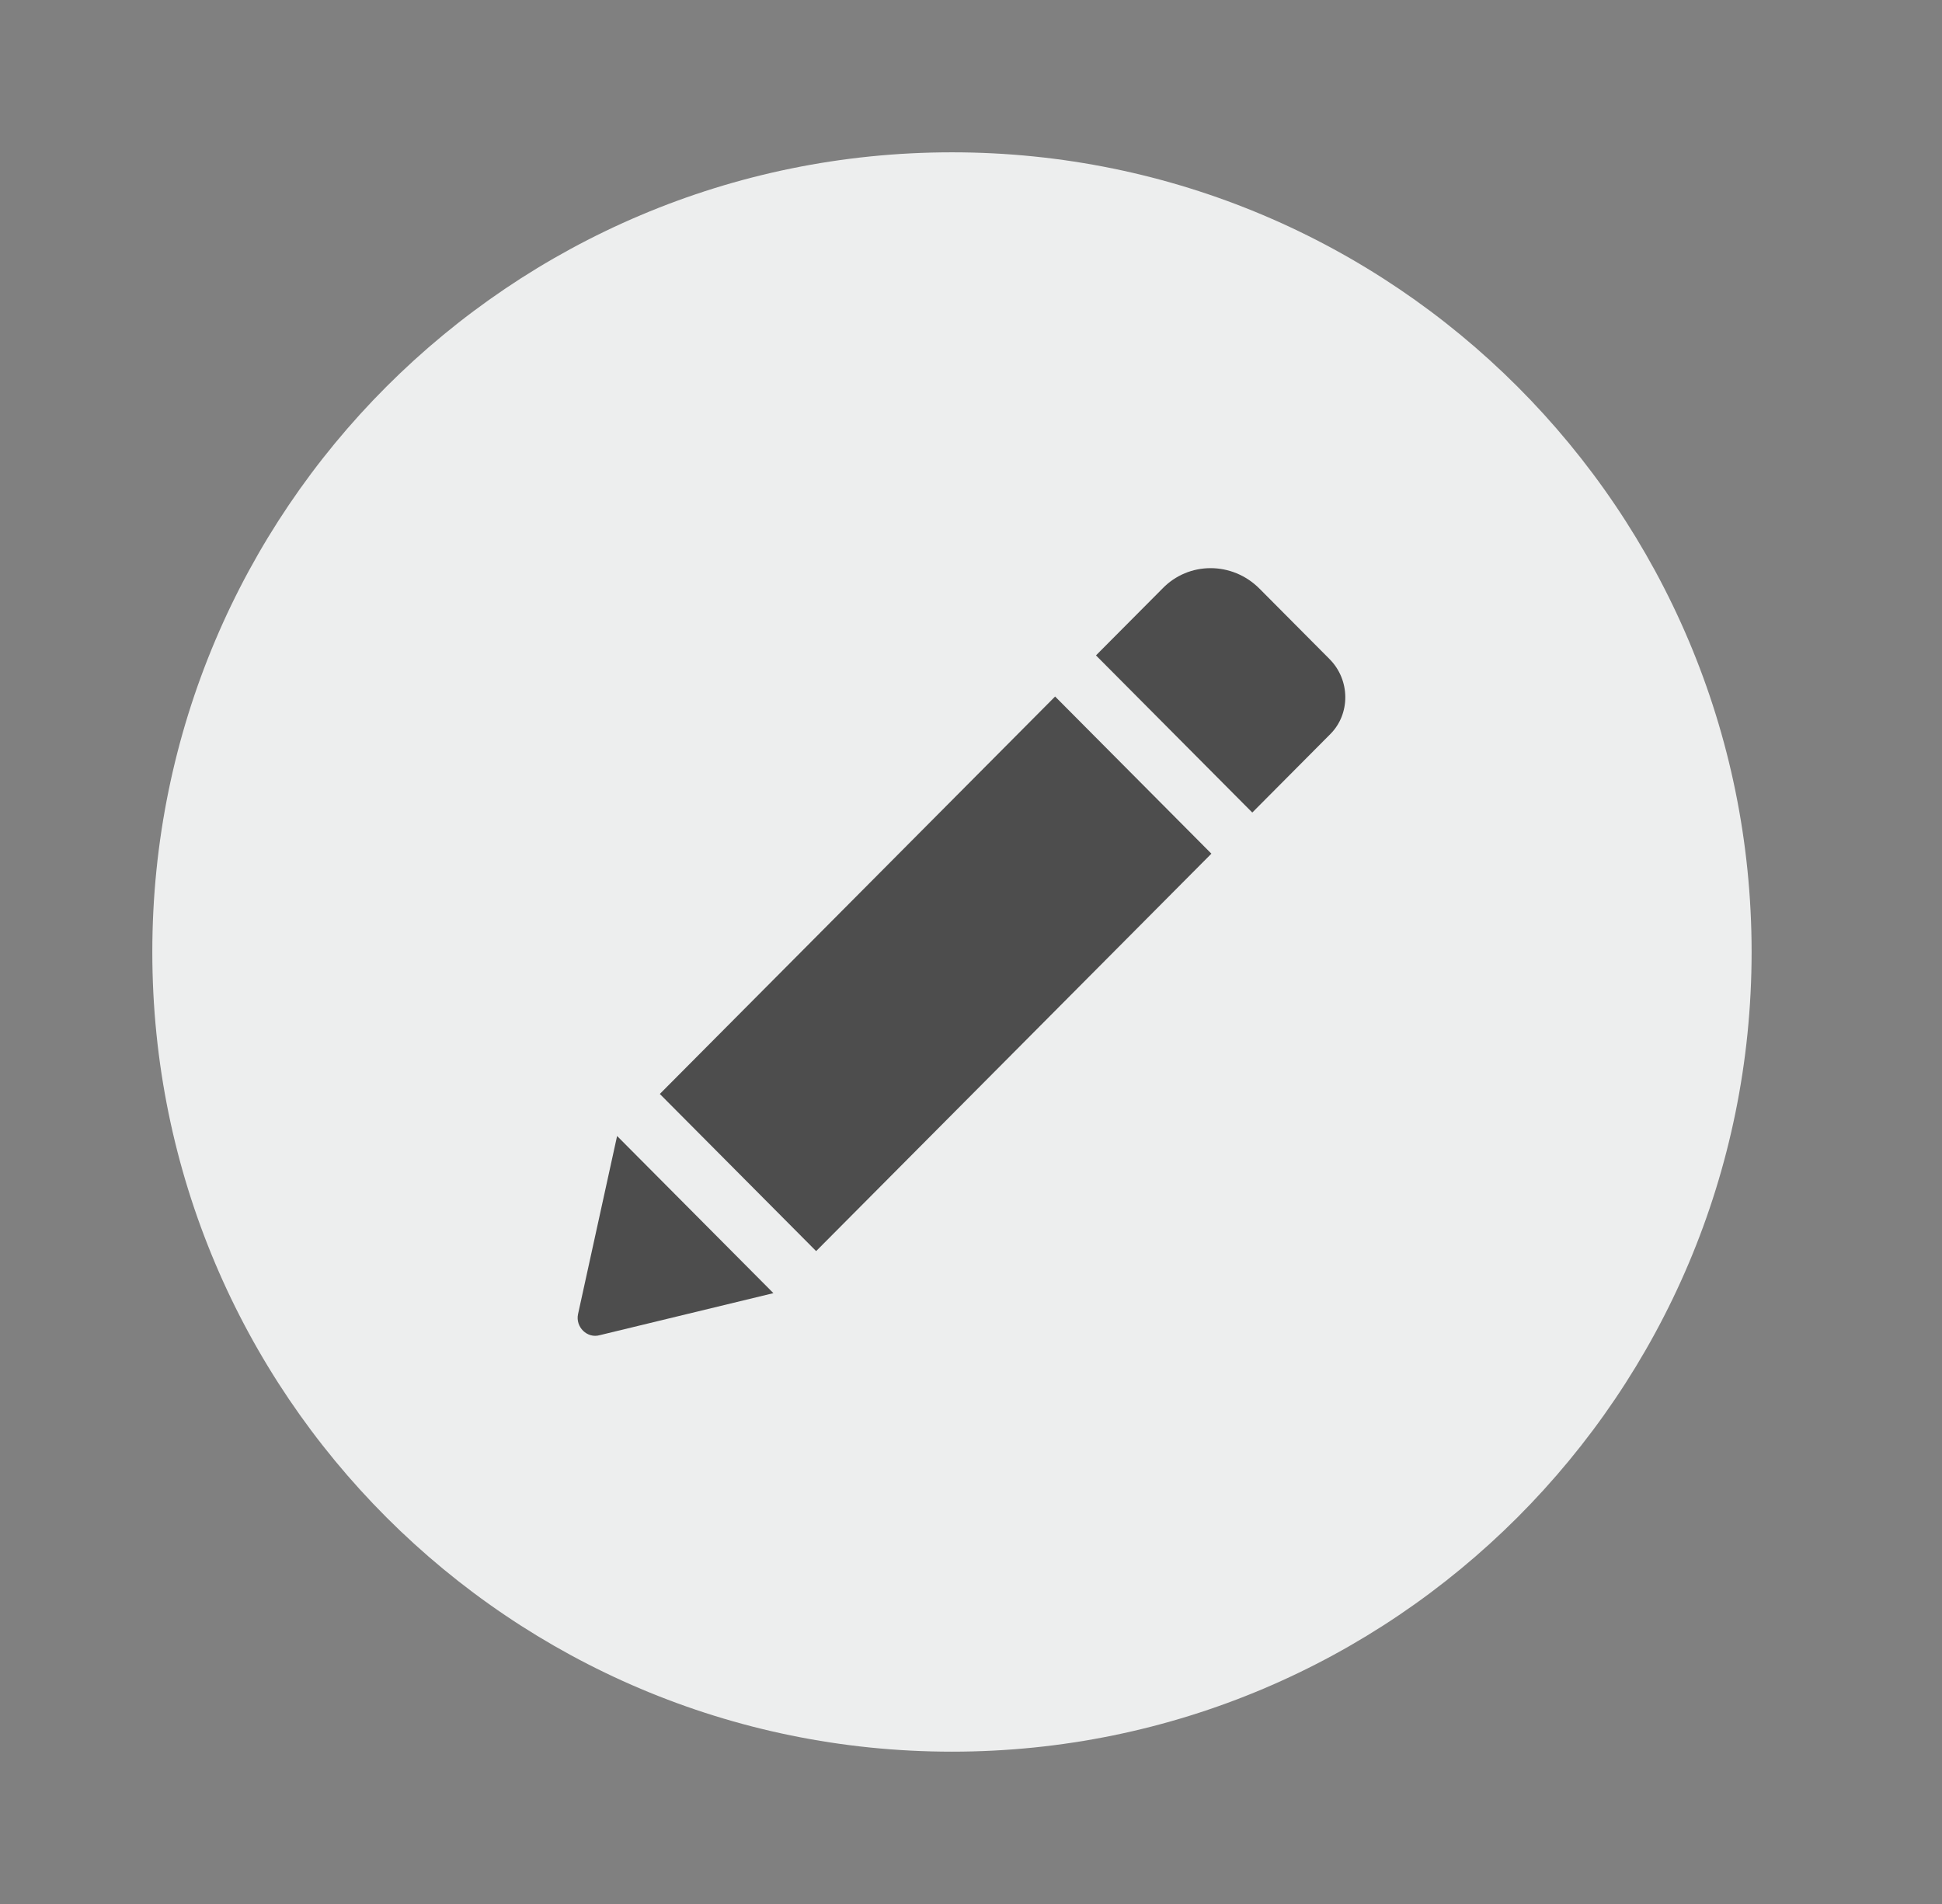<svg width="51" height="50" viewBox="0 0 51 50" fill="none" xmlns="http://www.w3.org/2000/svg">
<rect x="0" y="0" width="51" height="50" fill="#808080" stroke="none"/>
<path d="M25 46C36.598 46 46 36.598 46 25C46 13.402 36.598 4 25 4C13.402 4 4 13.402 4 25C4 36.598 13.402 46 25 46Z" fill="#EDEEEE"/>
<path d="M27.709 18.291L31.813 22.418L21.433 32.855L17.328 28.728L27.709 18.291ZM34.915 17.307L33.078 15.46C32.362 14.74 31.216 14.74 30.524 15.46L28.782 17.211L32.887 21.338L34.939 19.275C35.464 18.747 35.464 17.859 34.915 17.307ZM15.18 34.511C15.109 34.846 15.419 35.158 15.753 35.062L20.311 33.959L16.206 29.832L15.18 34.511Z" fill="#4D4D4D"/>
</svg>
